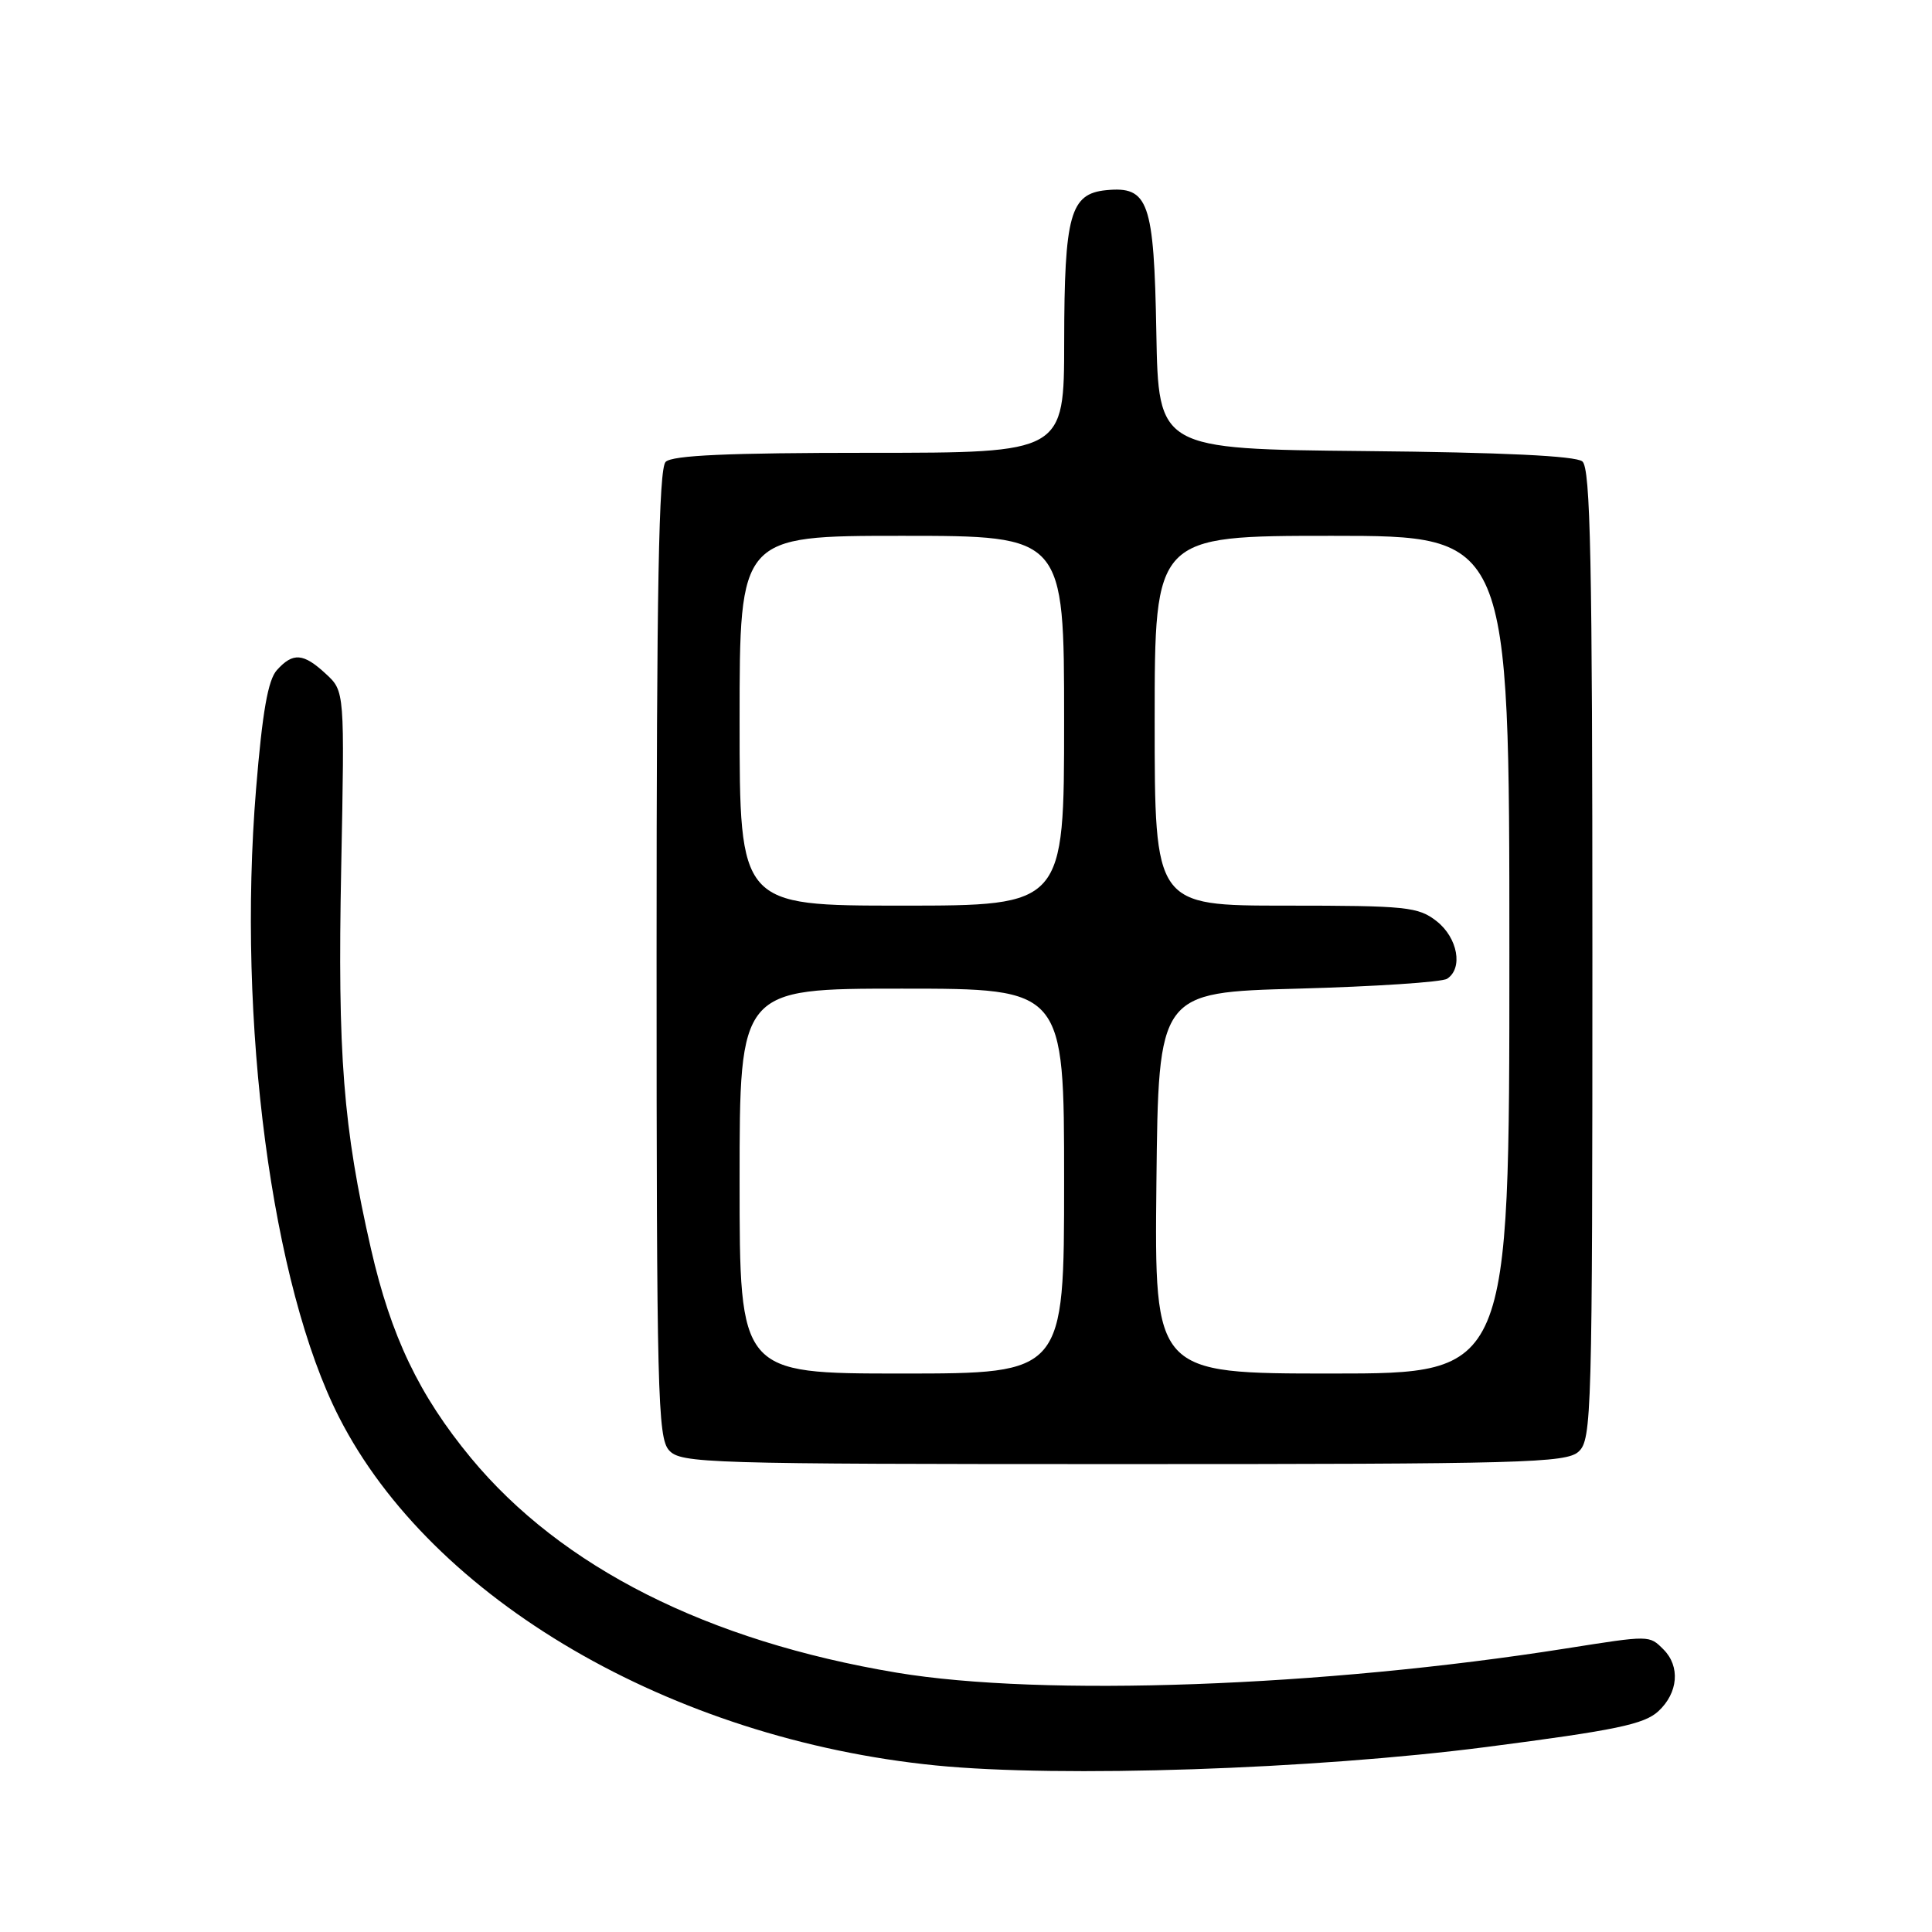 <?xml version="1.0" encoding="UTF-8" standalone="no"?>
<!DOCTYPE svg PUBLIC "-//W3C//DTD SVG 1.1//EN" "http://www.w3.org/Graphics/SVG/1.1/DTD/svg11.dtd" >
<svg xmlns="http://www.w3.org/2000/svg" xmlns:xlink="http://www.w3.org/1999/xlink" version="1.1" viewBox="0 0 256 256">
 <g >
 <path fill="currentColor"
d=" M 197.00 231.48 C 214.13 229.26 217.87 228.48 219.75 226.74 C 222.37 224.31 222.66 220.81 220.43 218.57 C 218.52 216.66 218.67 216.67 207.50 218.43 C 175.27 223.52 138.18 224.86 118.84 221.64 C 93.76 217.45 74.40 207.69 62.39 193.17 C 55.53 184.86 51.81 177.08 49.16 165.50 C 45.47 149.36 44.72 139.79 45.21 115.05 C 45.67 91.60 45.67 91.60 43.19 89.30 C 40.20 86.53 38.83 86.42 36.69 88.79 C 35.51 90.10 34.77 94.31 33.93 104.54 C 31.40 135.38 36.01 170.32 44.93 187.80 C 57.23 211.93 88.94 230.43 124.00 233.93 C 140.51 235.57 174.03 234.45 197.00 231.48 Z  M 209.17 192.35 C 210.91 190.77 211.00 187.42 211.00 126.47 C 211.00 74.18 210.75 62.04 209.67 61.14 C 208.78 60.41 199.10 59.94 180.92 59.77 C 153.50 59.50 153.50 59.50 153.22 44.05 C 152.91 26.68 152.19 24.65 146.57 25.20 C 141.81 25.67 141.03 28.46 141.01 45.25 C 141.00 60.00 141.00 60.00 115.20 60.00 C 96.47 60.00 89.07 60.33 88.20 61.20 C 87.29 62.11 87.00 77.95 87.00 126.37 C 87.00 184.49 87.15 190.51 88.65 192.17 C 90.22 193.90 93.41 194.00 148.83 194.00 C 201.87 194.00 207.51 193.85 209.17 192.35 Z  M 98.00 156.50 C 98.00 131.00 98.00 131.00 119.50 131.00 C 141.00 131.00 141.00 131.00 141.00 156.50 C 141.00 182.00 141.00 182.00 119.50 182.00 C 98.00 182.00 98.00 182.00 98.00 156.50 Z  M 153.23 156.75 C 153.50 131.50 153.50 131.50 172.00 131.00 C 182.18 130.72 191.06 130.14 191.75 129.69 C 193.89 128.30 193.16 124.27 190.37 122.07 C 187.93 120.16 186.42 120.00 170.37 120.00 C 153.00 120.00 153.00 120.00 153.00 95.50 C 153.00 71.00 153.00 71.00 176.50 71.00 C 200.00 71.00 200.00 71.00 200.00 126.50 C 200.00 182.00 200.00 182.00 176.48 182.00 C 152.97 182.00 152.97 182.00 153.23 156.75 Z  M 98.00 95.50 C 98.00 71.00 98.00 71.00 119.50 71.00 C 141.00 71.00 141.00 71.00 141.00 95.50 C 141.00 120.00 141.00 120.00 119.50 120.00 C 98.00 120.00 98.00 120.00 98.00 95.50 Z "/>
</g>
</svg>